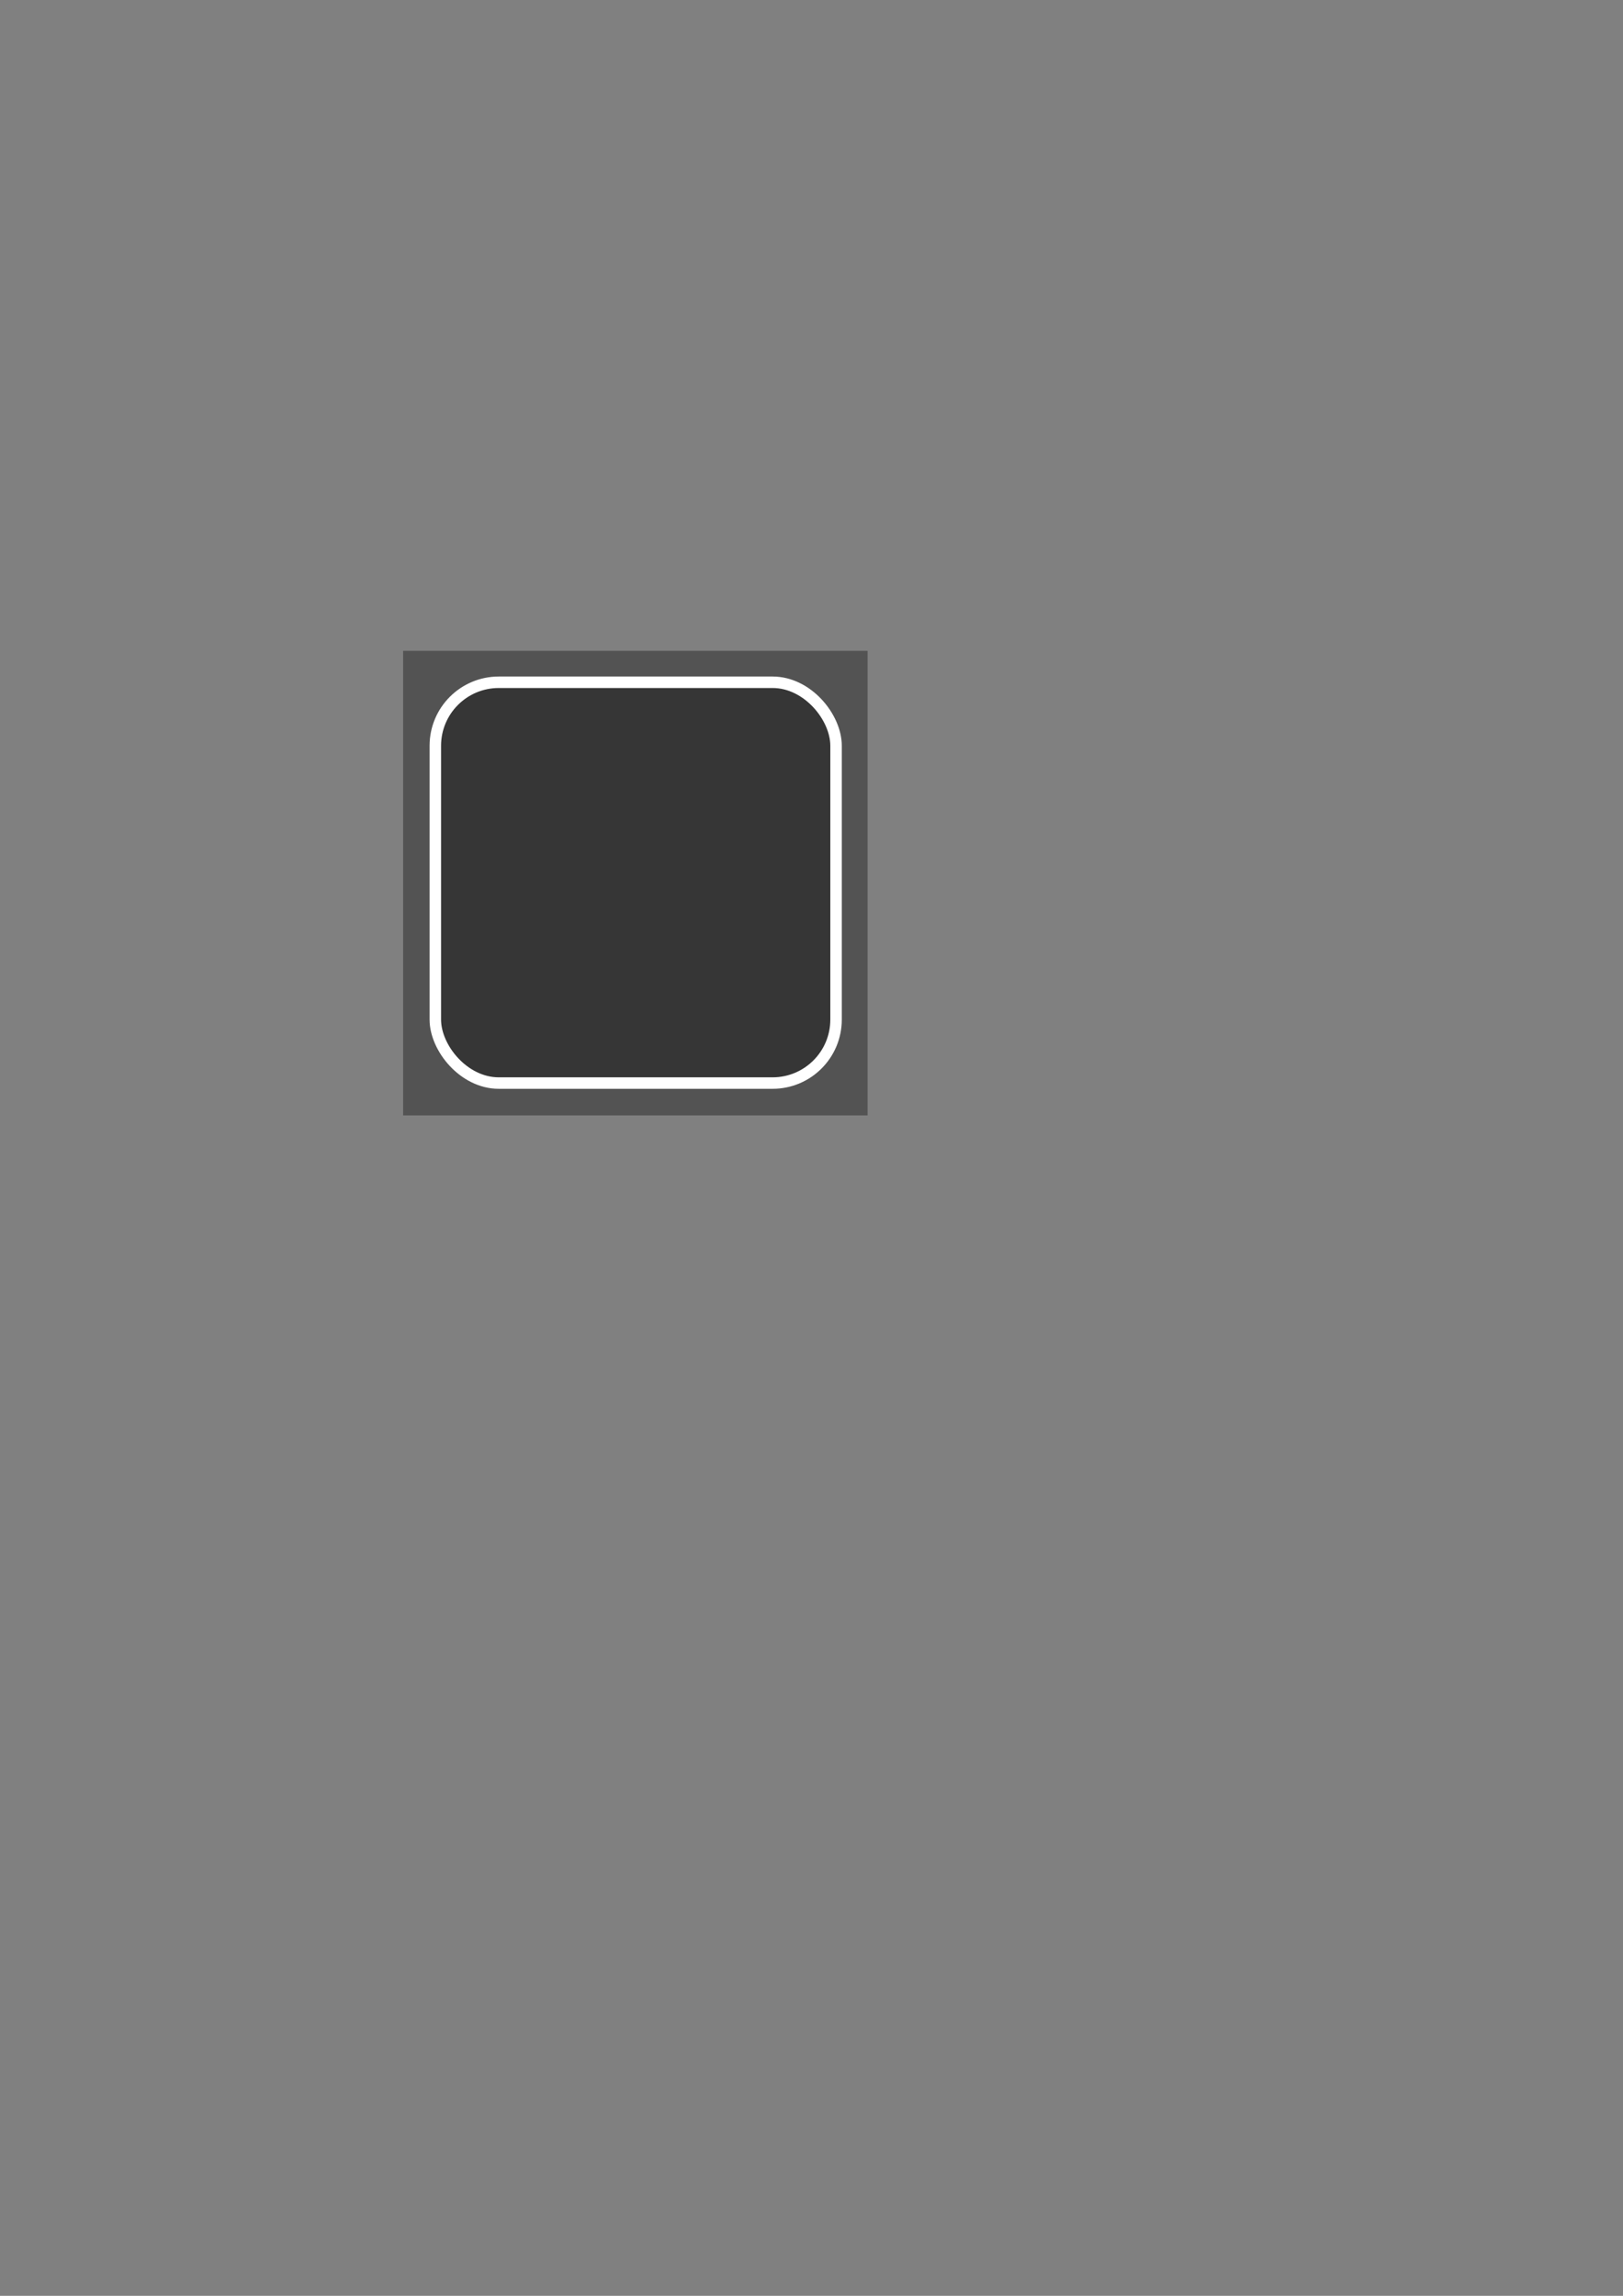 <?xml version="1.0" encoding="UTF-8" standalone="no"?>
<!-- Created with Inkscape (http://www.inkscape.org/) -->

<svg
   xmlns:osb="http://www.openswatchbook.org/uri/2009/osb"
   xmlns:dc="http://purl.org/dc/elements/1.1/"
   xmlns:cc="http://creativecommons.org/ns#"
   xmlns:rdf="http://www.w3.org/1999/02/22-rdf-syntax-ns#"
   xmlns:svg="http://www.w3.org/2000/svg"
   xmlns="http://www.w3.org/2000/svg"
   xmlns:sodipodi="http://sodipodi.sourceforge.net/DTD/sodipodi-0.dtd"
   xmlns:inkscape="http://www.inkscape.org/namespaces/inkscape"
   width="210mm"
   height="297mm"
   viewBox="0 0 210 297"
   version="1.1"
   id="svg31684"
   inkscape:version="0.92.3 (2405546, 2018-03-11)"
   sodipodi:docname="button_shader.svg">
  <rect x="0" y="0" width="210" height="297" fill="#808080" stroke="none"/>
  <defs
     id="defs31678">
    <linearGradient
       id="linearGradient32263"
       osb:paint="solid">
      <stop
         style="stop-color:#ffffff;stop-opacity:1;"
         offset="0"
         id="stop32261" />
    </linearGradient>
    <inkscape:perspective
       sodipodi:type="inkscape:persp3d"
       inkscape:vp_x="0 : 148.5 : 1"
       inkscape:vp_y="0 : 1000 : 0"
       inkscape:vp_z="210 : 148.5 : 1"
       inkscape:persp3d-origin="105 : 99 : 1"
       id="perspective31692" />
  </defs>
  <sodipodi:namedview
     id="base"
     pagecolor="#ffffff"
     bordercolor="#666666"
     borderopacity="1.0"
     inkscape:pageopacity="0.0"
     inkscape:pageshadow="2"
     inkscape:zoom="3.959798"
     inkscape:cx="252.0743"
     inkscape:cy="686.71052"
     inkscape:document-units="mm"
     inkscape:current-layer="layer1"
     showgrid="false"
     showguides="true"
     inkscape:guide-bbox="true"
     inkscape:window-width="2560"
     inkscape:window-height="1377"
     inkscape:window-x="-8"
     inkscape:window-y="-8"
     inkscape:window-maximized="1">
    <sodipodi:guide
       position="128.824,189.494"
       orientation="1,0"
       id="guide31688"
       inkscape:locked="false" />
    <sodipodi:guide
       position="87.731,147.867"
       orientation="0,1"
       id="guide31690"
       inkscape:locked="false" />
    <sodipodi:guide
       position="66.951,175.396"
       orientation="1,0"
       id="guide31708"
       inkscape:locked="false" />
    <sodipodi:guide
       position="97.286,170.785"
       orientation="1,0"
       id="guide31710"
       inkscape:locked="false" />
    <sodipodi:guide
       position="69.29,198.581"
       orientation="0,1"
       id="guide31712"
       inkscape:locked="false" />
    <sodipodi:guide
       position="71.161,166.977"
       orientation="0,1"
       id="guide31714"
       inkscape:locked="false" />
  </sodipodi:namedview>
  <g
     inkscape:label="Layer 1"
     inkscape:groupmode="layer"
     id="layer1">
    <rect
       style="fill:#000000;fill-opacity:0.352;stroke:none;stroke-width:0.265;stroke-opacity:1"
       id="rect31686"
       width="60.098"
       height="60.098"
       x="52.161"
       y="84.199" />
    <rect
       style="fill:#000000;fill-opacity:0.352;stroke:#ffffff;stroke-width:1.485;stroke-opacity:1;stroke-miterlimit:4;stroke-dasharray:none;stroke-linejoin:miter"
       id="rect31716"
       width="51.85"
       height="51.85"
       x="56.327"
       y="88.262"
       ry="8.21" />
  </g>
</svg>
